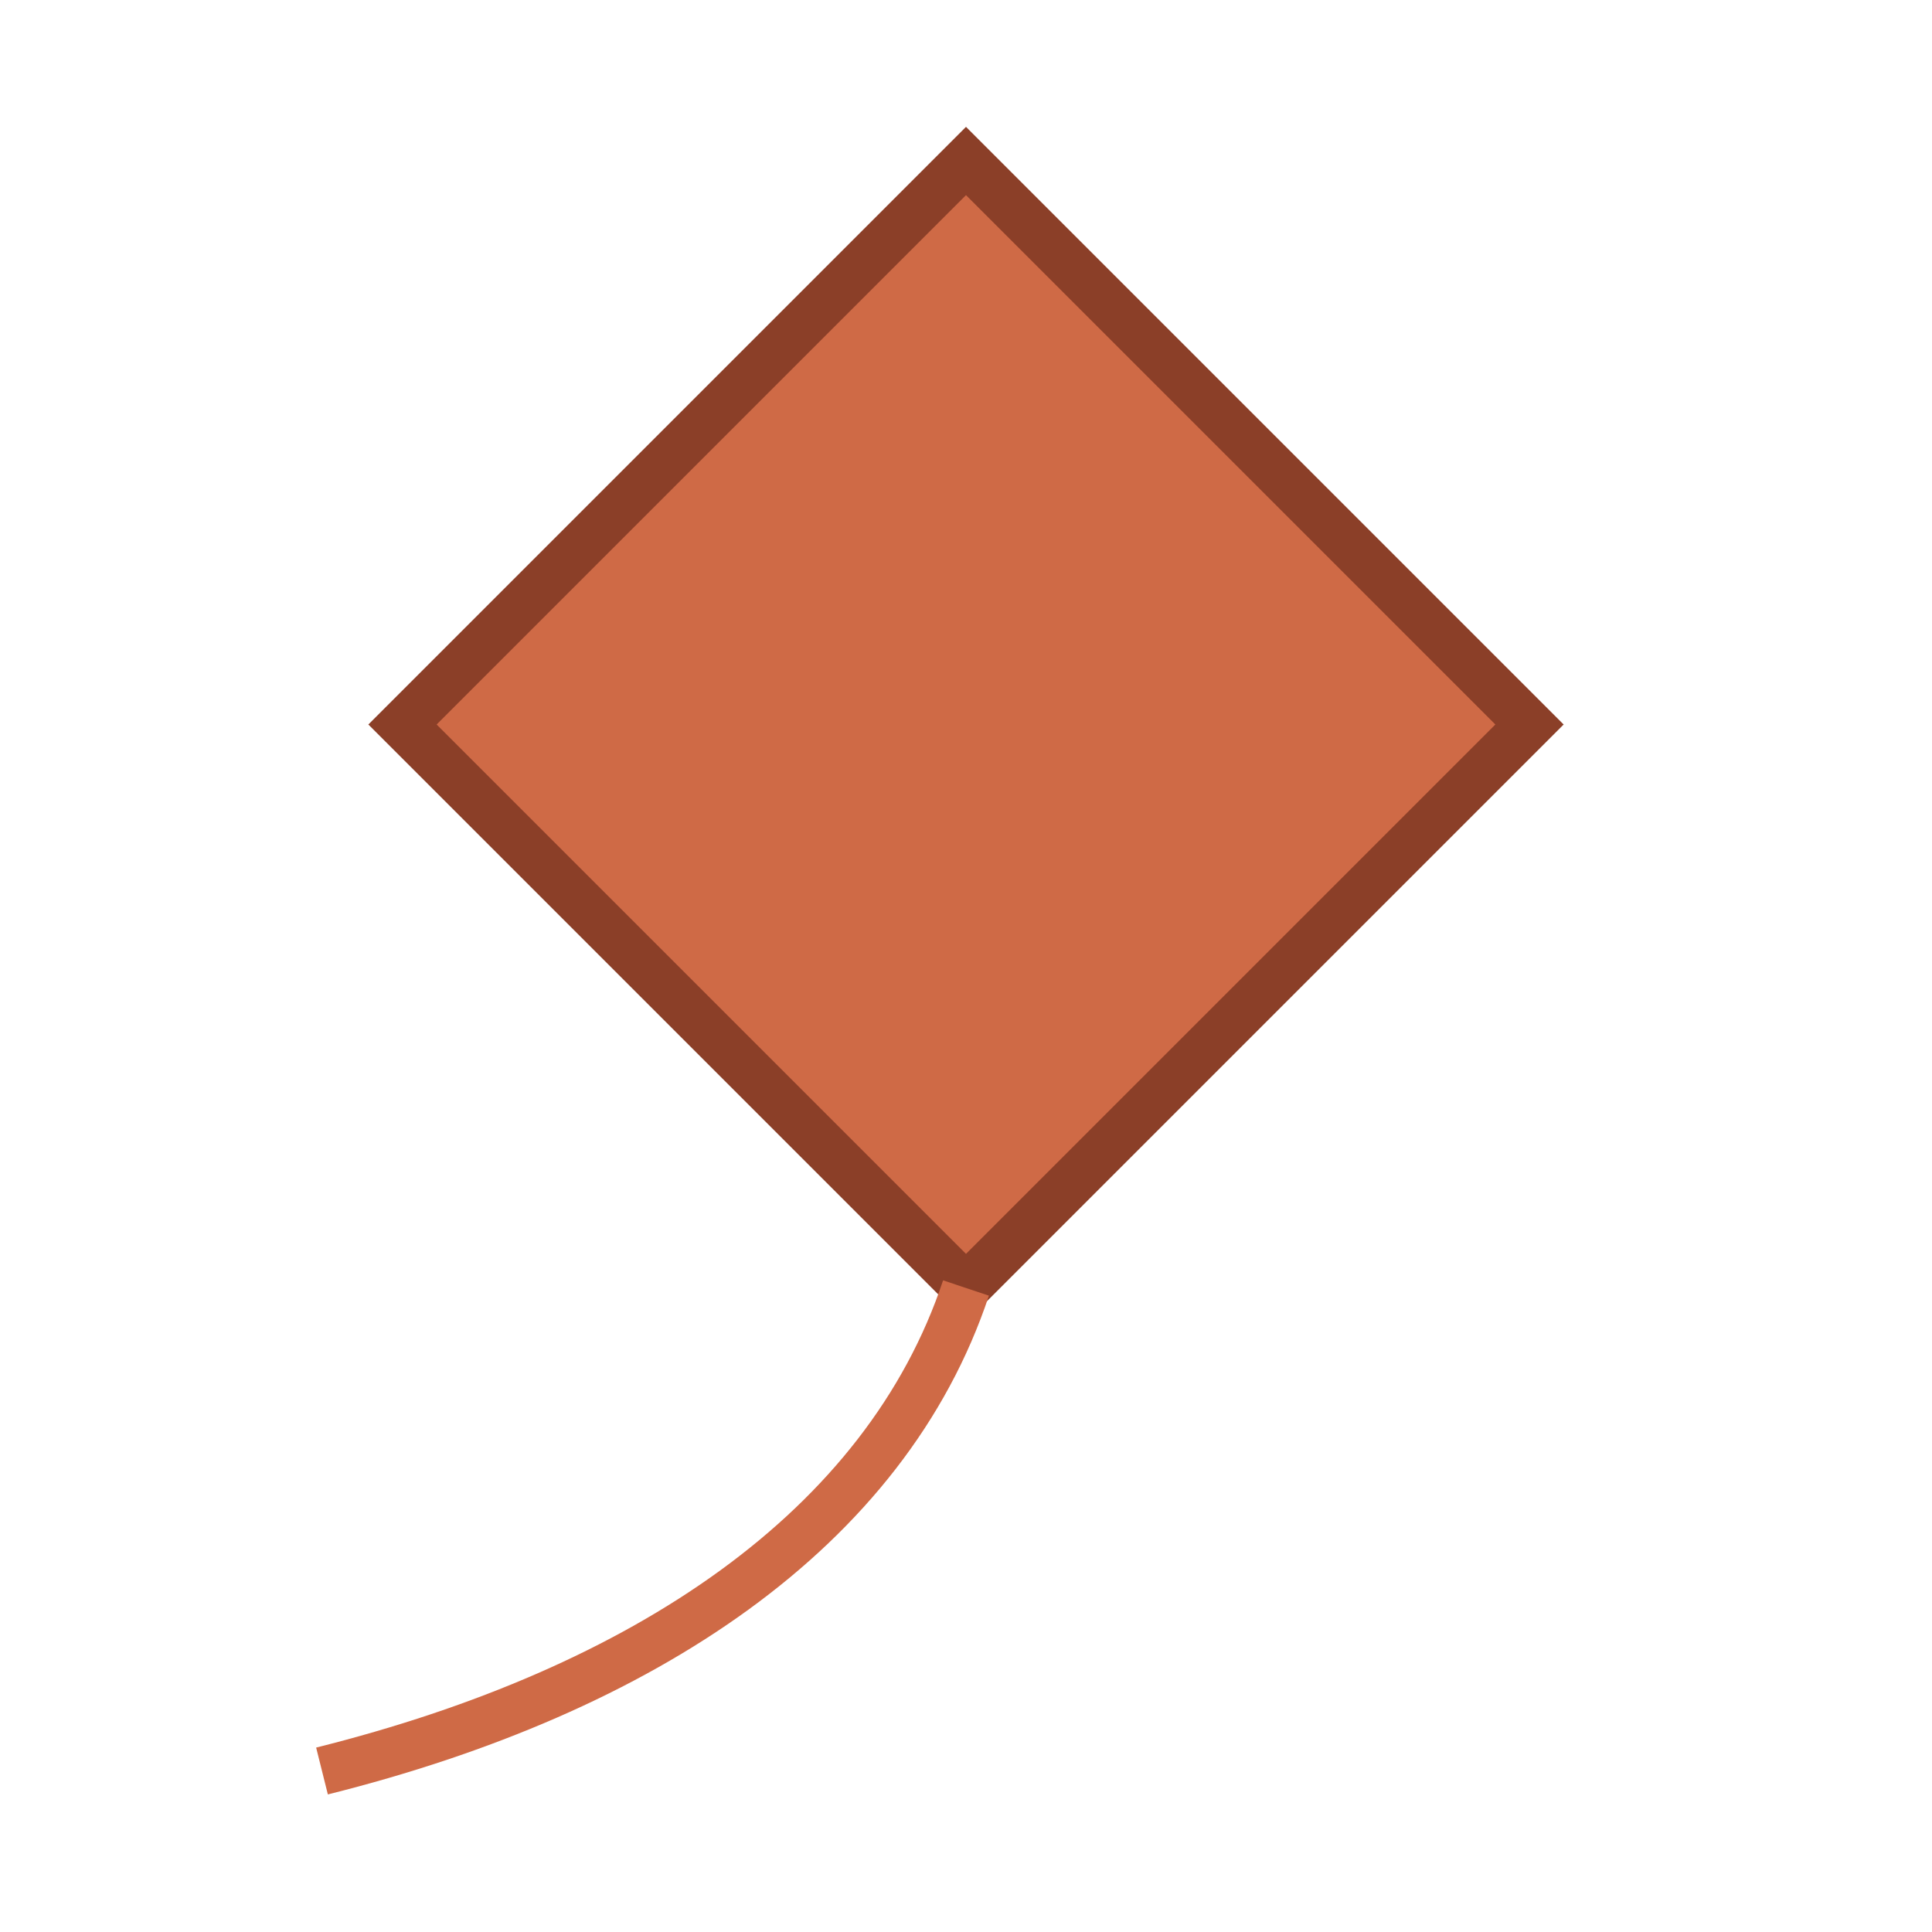 <svg width="120" height="120" viewBox="0 0 120 120" xmlns="http://www.w3.org/2000/svg">
  <polygon points="60,10 95,45 60,80 25,45" fill="#CF6A46" stroke="#8B3F28" stroke-width="3"/>
  <path d="M60 80 C55 95, 40 105, 20 110" stroke="#CF6A46" stroke-width="3" fill="none"/>
</svg>